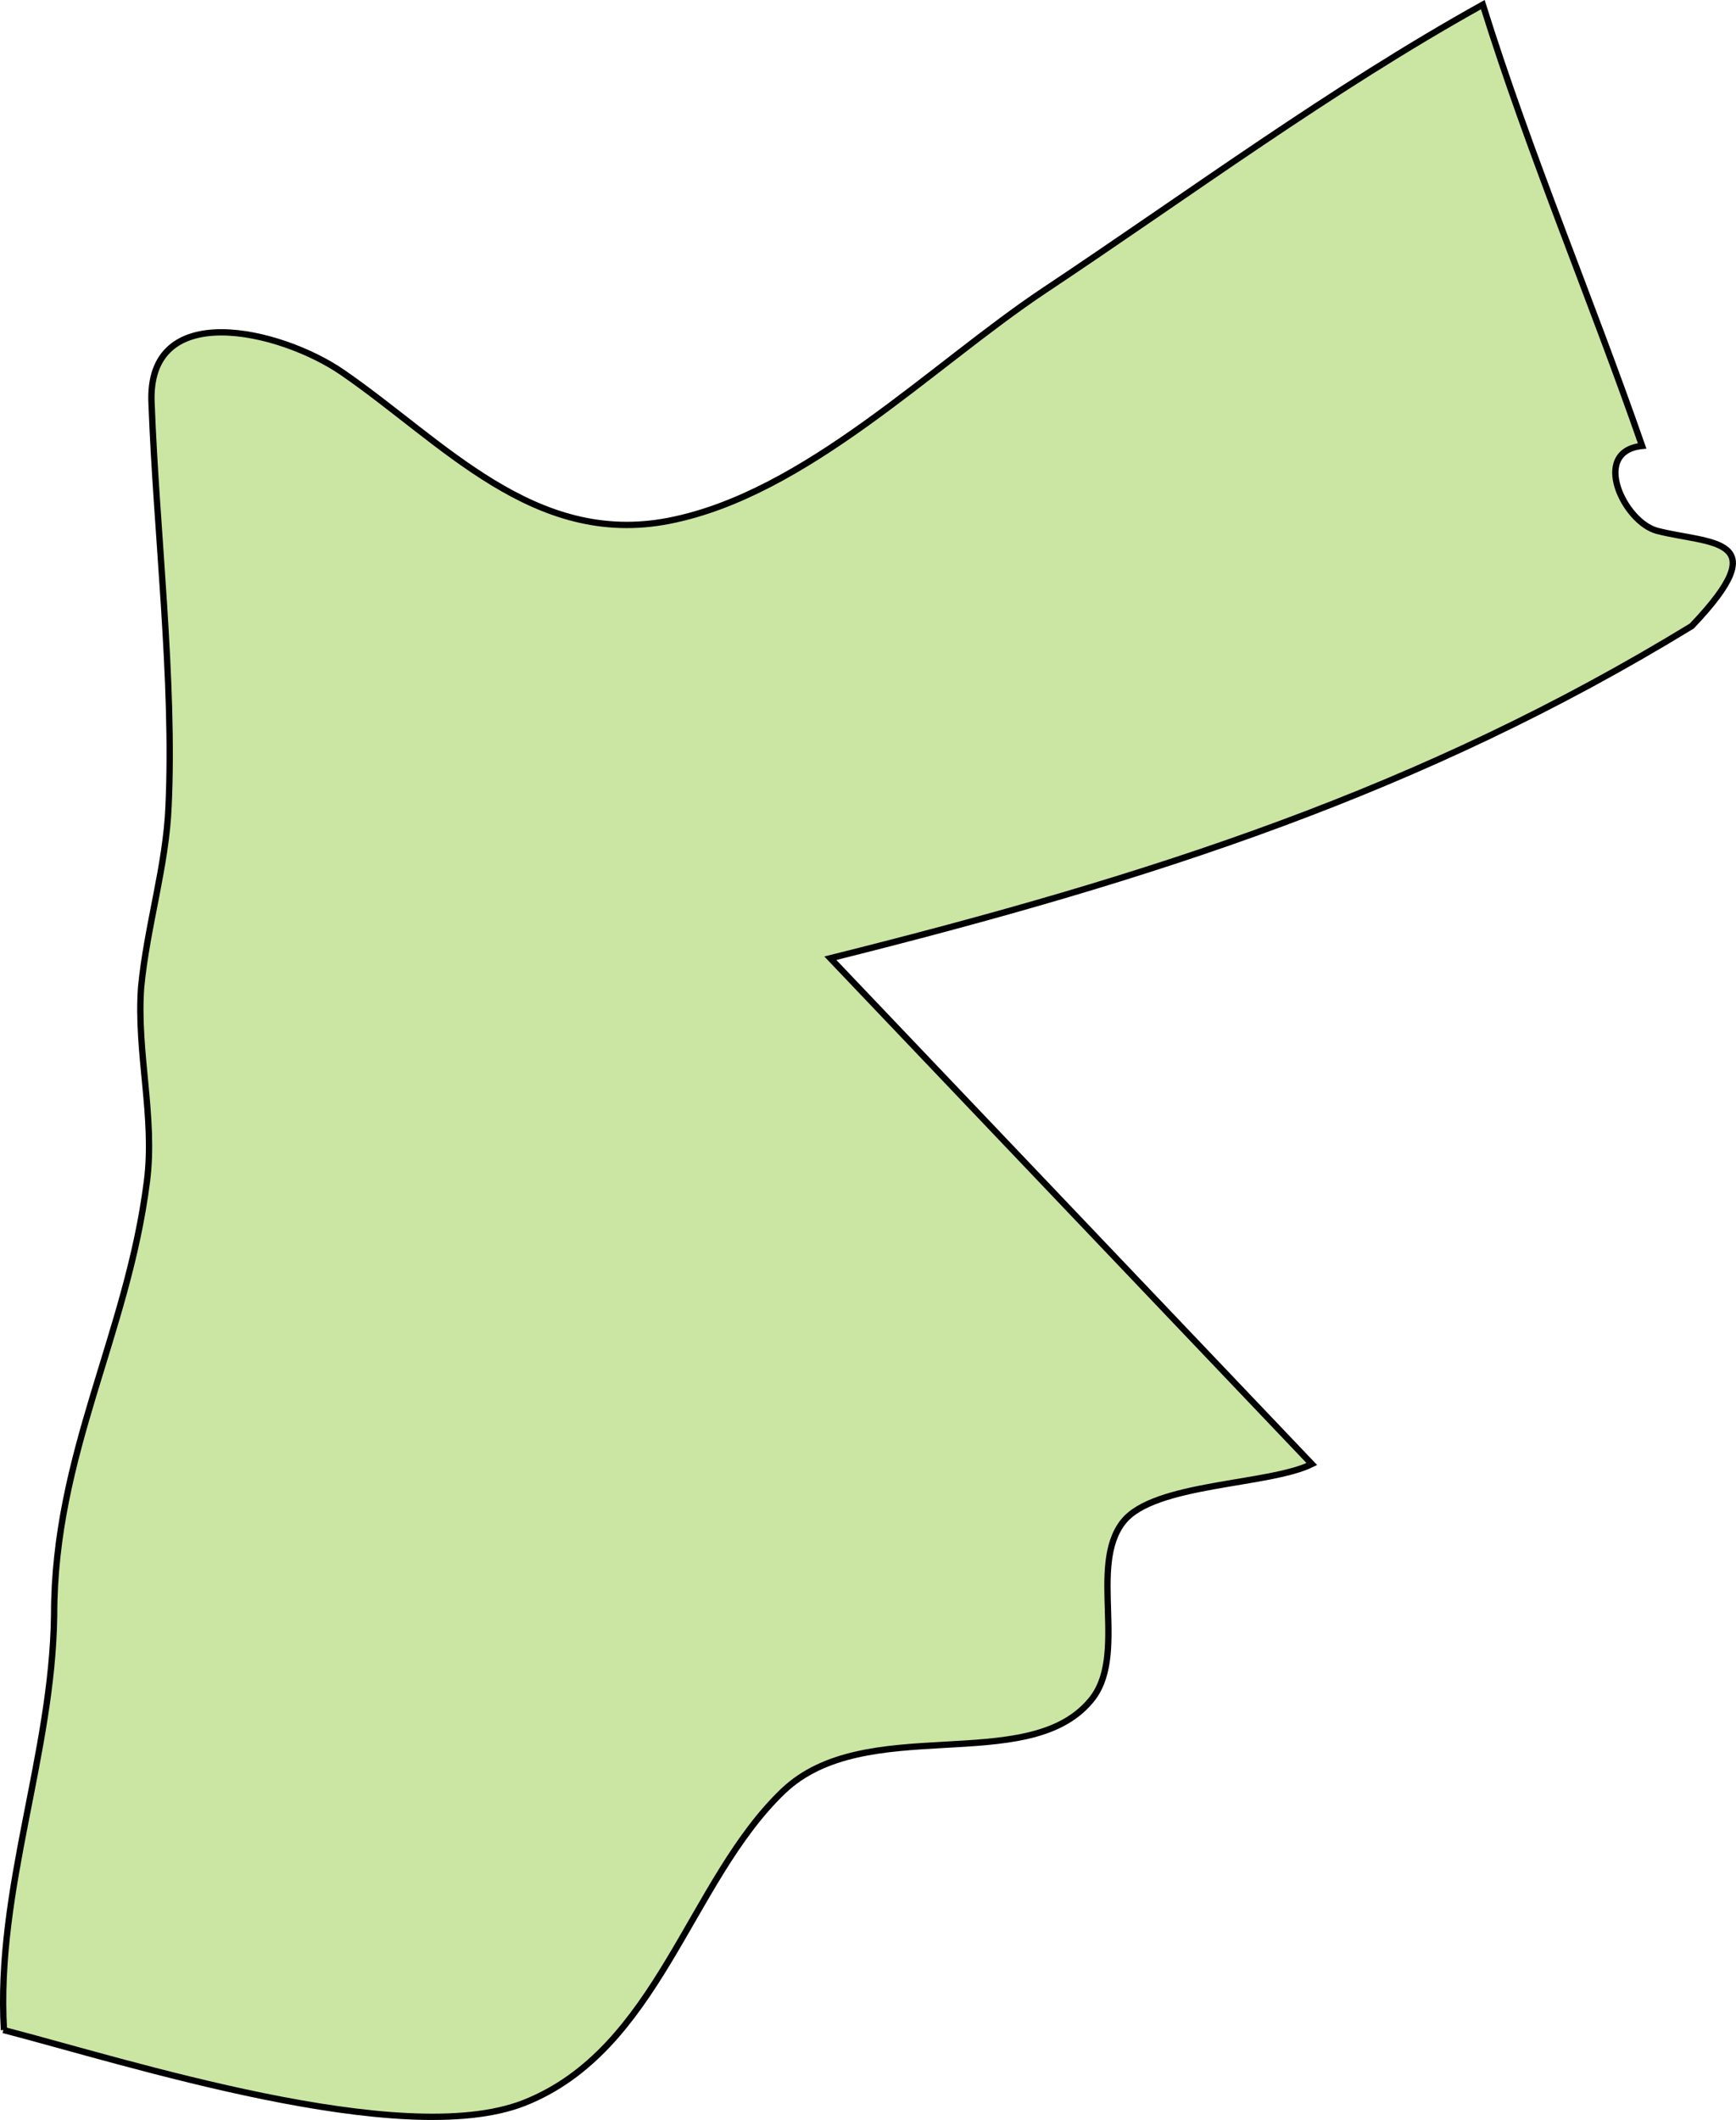 <?xml version="1.0" encoding="UTF-8" standalone="no"?>
<!-- Created with Inkscape (http://www.inkscape.org/) -->

<svg
   xmlns:dc="http://purl.org/dc/elements/1.1/"
   xmlns:cc="http://creativecommons.org/ns#"
   xmlns:rdf="http://www.w3.org/1999/02/22-rdf-syntax-ns#"
   xmlns:svg="http://www.w3.org/2000/svg"
   xmlns="http://www.w3.org/2000/svg"
   xmlns:sodipodi="http://sodipodi.sourceforge.net/DTD/sodipodi-0.dtd"
   xmlns:inkscape="http://www.inkscape.org/namespaces/inkscape"
   width="39.541mm"
   height="48.29mm"
   viewBox="0 0 39.541 48.29"
   version="1.1"
   id="svg40397"
   inkscape:version="0.92.0 r15299"
   sodipodi:docname="jordan.svg">
  <defs
     id="defs40391" />
  <sodipodi:namedview
     id="base"
     pagecolor="#ffffff"
     bordercolor="#666666"
     borderopacity="1.0"
     inkscape:pageopacity="0.0"
     inkscape:pageshadow="2"
     inkscape:zoom="0.35"
     inkscape:cx="-43.848048"
     inkscape:cy="-465.88585"
     inkscape:document-units="mm"
     inkscape:current-layer="layer1"
     showgrid="false"
     fit-margin-top="0"
     fit-margin-left="0"
     fit-margin-right="0"
     fit-margin-bottom="0"
     inkscape:window-width="1920"
     inkscape:window-height="1017"
     inkscape:window-x="1912"
     inkscape:window-y="-8"
     inkscape:window-maximized="1" />
  <g
     inkscape:label="Layer 1"
     inkscape:groupmode="layer"
     id="layer1"
     transform="translate(5.407,22.722)">
    <path
       inkscape:connector-curvature="0"
       id="jo"
       class="landxx jo"
       d="m -5.317,23.516 c -0.186,-3.209 1.103,-6.265 1.143,-9.455 0,-3.668 1.675,-6.387 2.114,-9.878 0.186,-1.454 -0.239,-2.938 -0.133,-4.415 0.133,-1.396 0.572,-2.769 0.625,-4.129 0.133,-2.85 -0.279,-6.274 -0.386,-9.151 -0.133,-2.442 2.951,-1.69 4.347,-0.727 2.3,1.585 4.36,3.984 7.444,3.378 3.111,-0.611 5.969,-3.529 8.534,-5.24 3.283,-2.185 6.553,-4.602 9.996,-6.515 1.063,3.403 2.459,6.688 3.629,10.051 -1.183,0.12 -0.412,1.74 0.346,1.935 1.21,0.31 2.738,0.12 0.784,2.168 -6.128,3.745 -12.269,5.729 -19.62,7.566 L 24.473,10.625 c -0.984,0.485 -3.589,0.427 -4.294,1.312 -0.811,1.018 0.133,3.073 -0.758,4.092 -1.449,1.708 -5.118,0.254 -6.992,2.048 -2.14,2.047 -2.845,5.895 -5.902,7.101 -2.778,1.089 -9.052,-0.936 -11.857,-1.663"
       style="fill:#cbe6a3;fill-opacity:1;fill-rule:evenodd;stroke:#000000;stroke-width:0.144;stroke-miterlimit:4;stroke-dasharray:none;stroke-opacity:1">
      <title
         id="title295">Jordan</title>
    </path>
  </g>
</svg>
